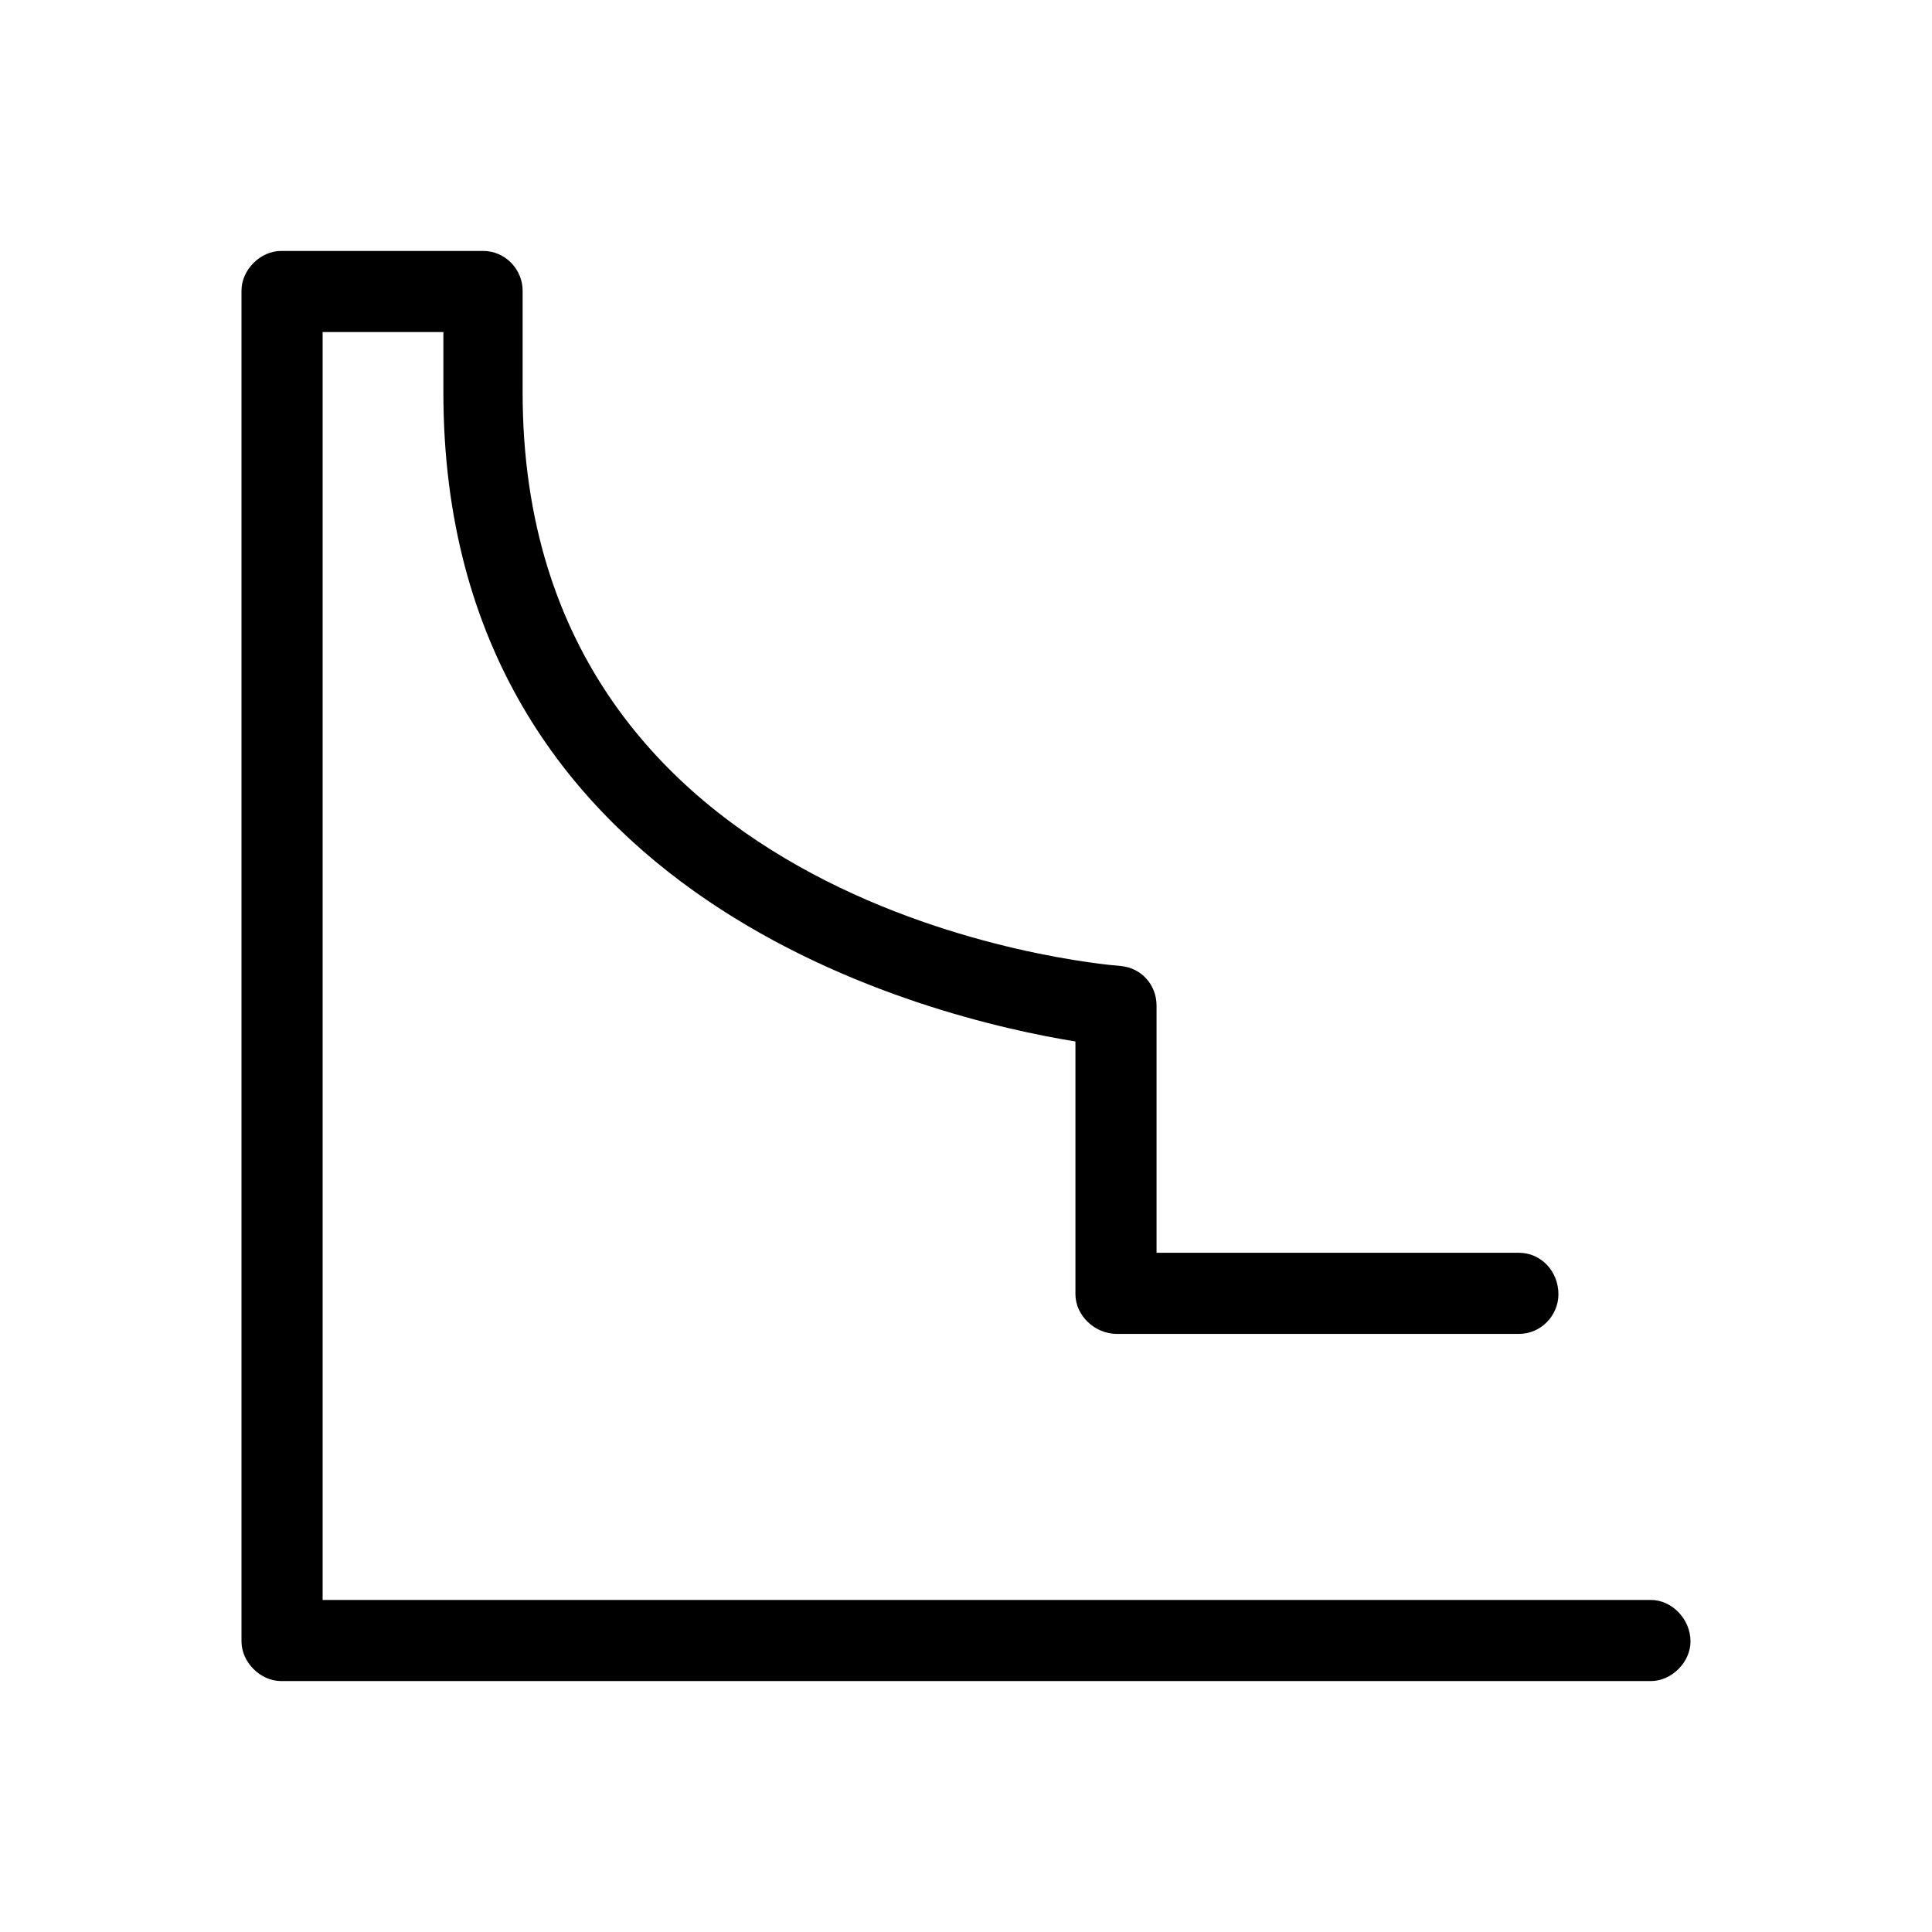 <svg xmlns="http://www.w3.org/2000/svg" viewBox="0 0 1024 1024"><path d="M875 891c11 0 21-10 21-21 0-12-10-22-21-22H171V176h64v32c0 271 261 332 335 344v134c0 11 10 21 22 21h213c12 0 21-10 21-21 0-12-9-22-21-22H613V533c0-11-8-20-19-21-13-1-317-28-317-304v-54c0-11-9-21-21-21H149c-11 0-21 10-21 21v716c0 11 10 21 21 21h726z"/></svg>